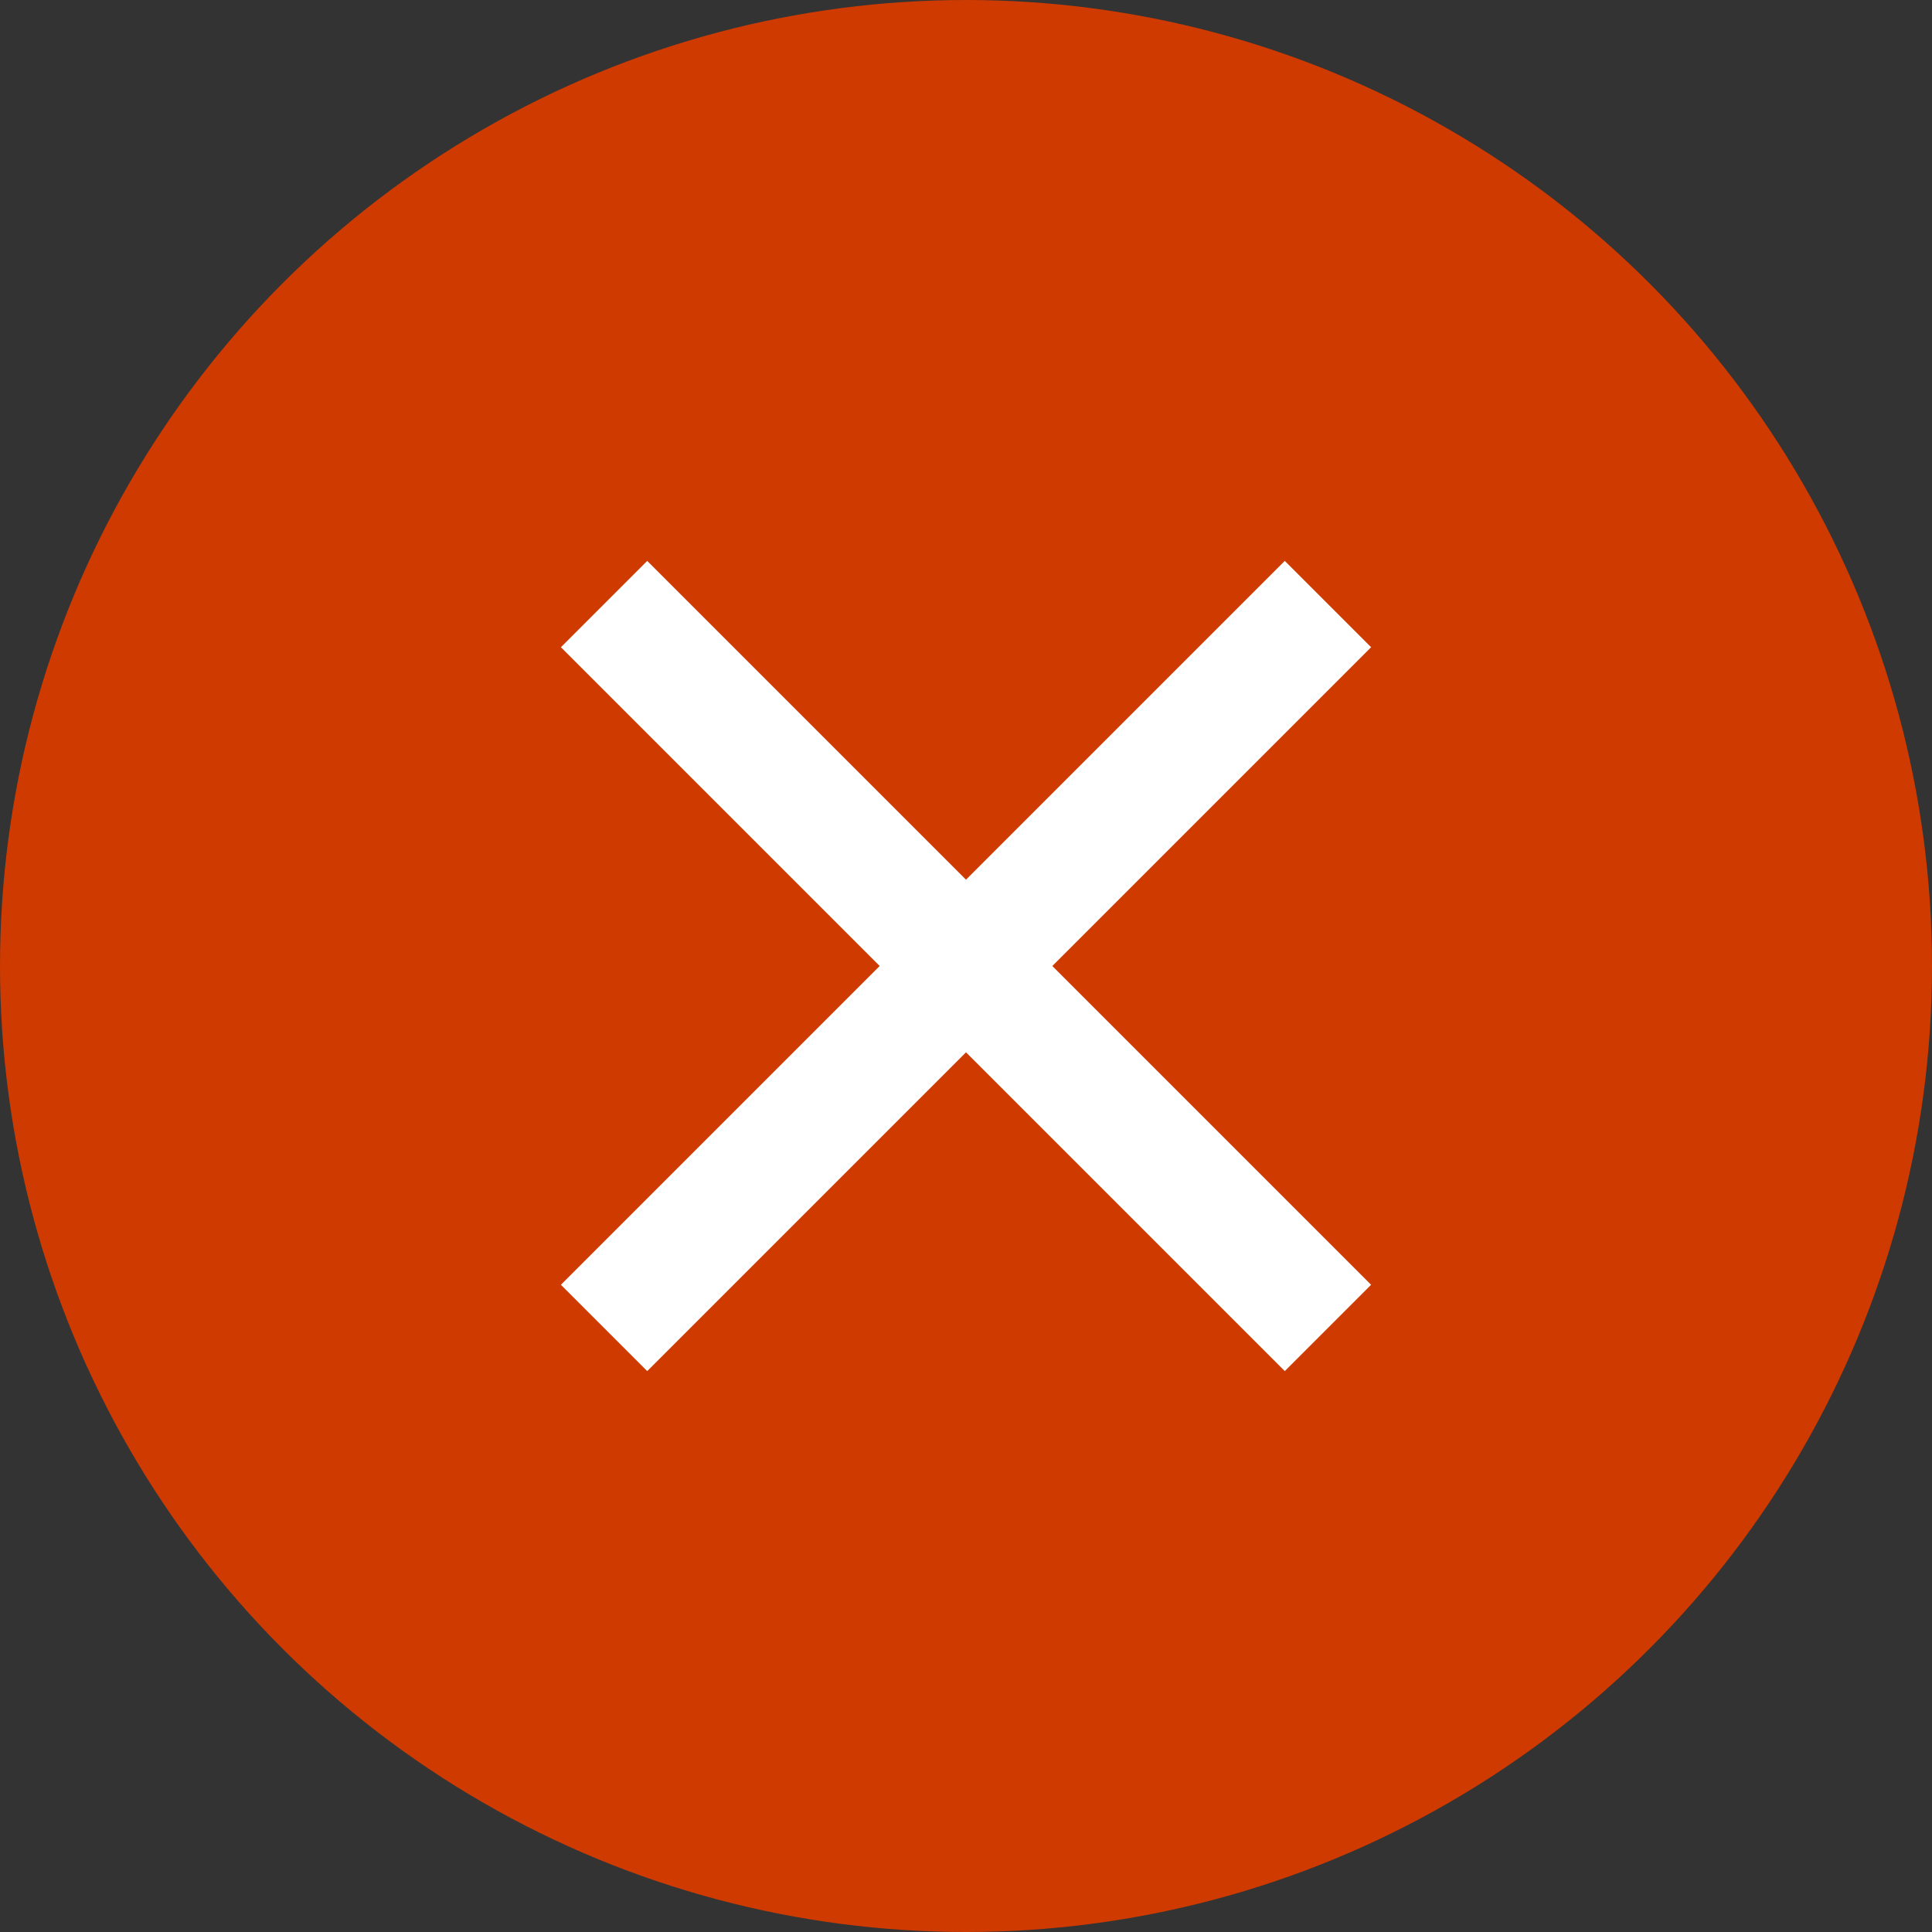 <svg id="Layer_1" data-name="Layer 1" xmlns="http://www.w3.org/2000/svg" viewBox="0 0 50 50"><rect x="0" y="0" width="50" height="50" fill="#333333" stroke="none"/><defs><style>.cls-1{fill:#ce3a00;}.cls-2{stroke:#fff;stroke-miterlimit:10;stroke-width:2px;}</style></defs><title>cancel</title><circle class="cls-1" cx="25" cy="25" r="25"/><polygon class="cls-2" points="34.07 16.75 33.25 15.93 25 24.18 16.75 15.93 15.93 16.75 24.18 25 15.93 33.25 16.75 34.07 25 25.82 33.25 34.07 34.07 33.25 25.82 25 34.07 16.75"/></svg>